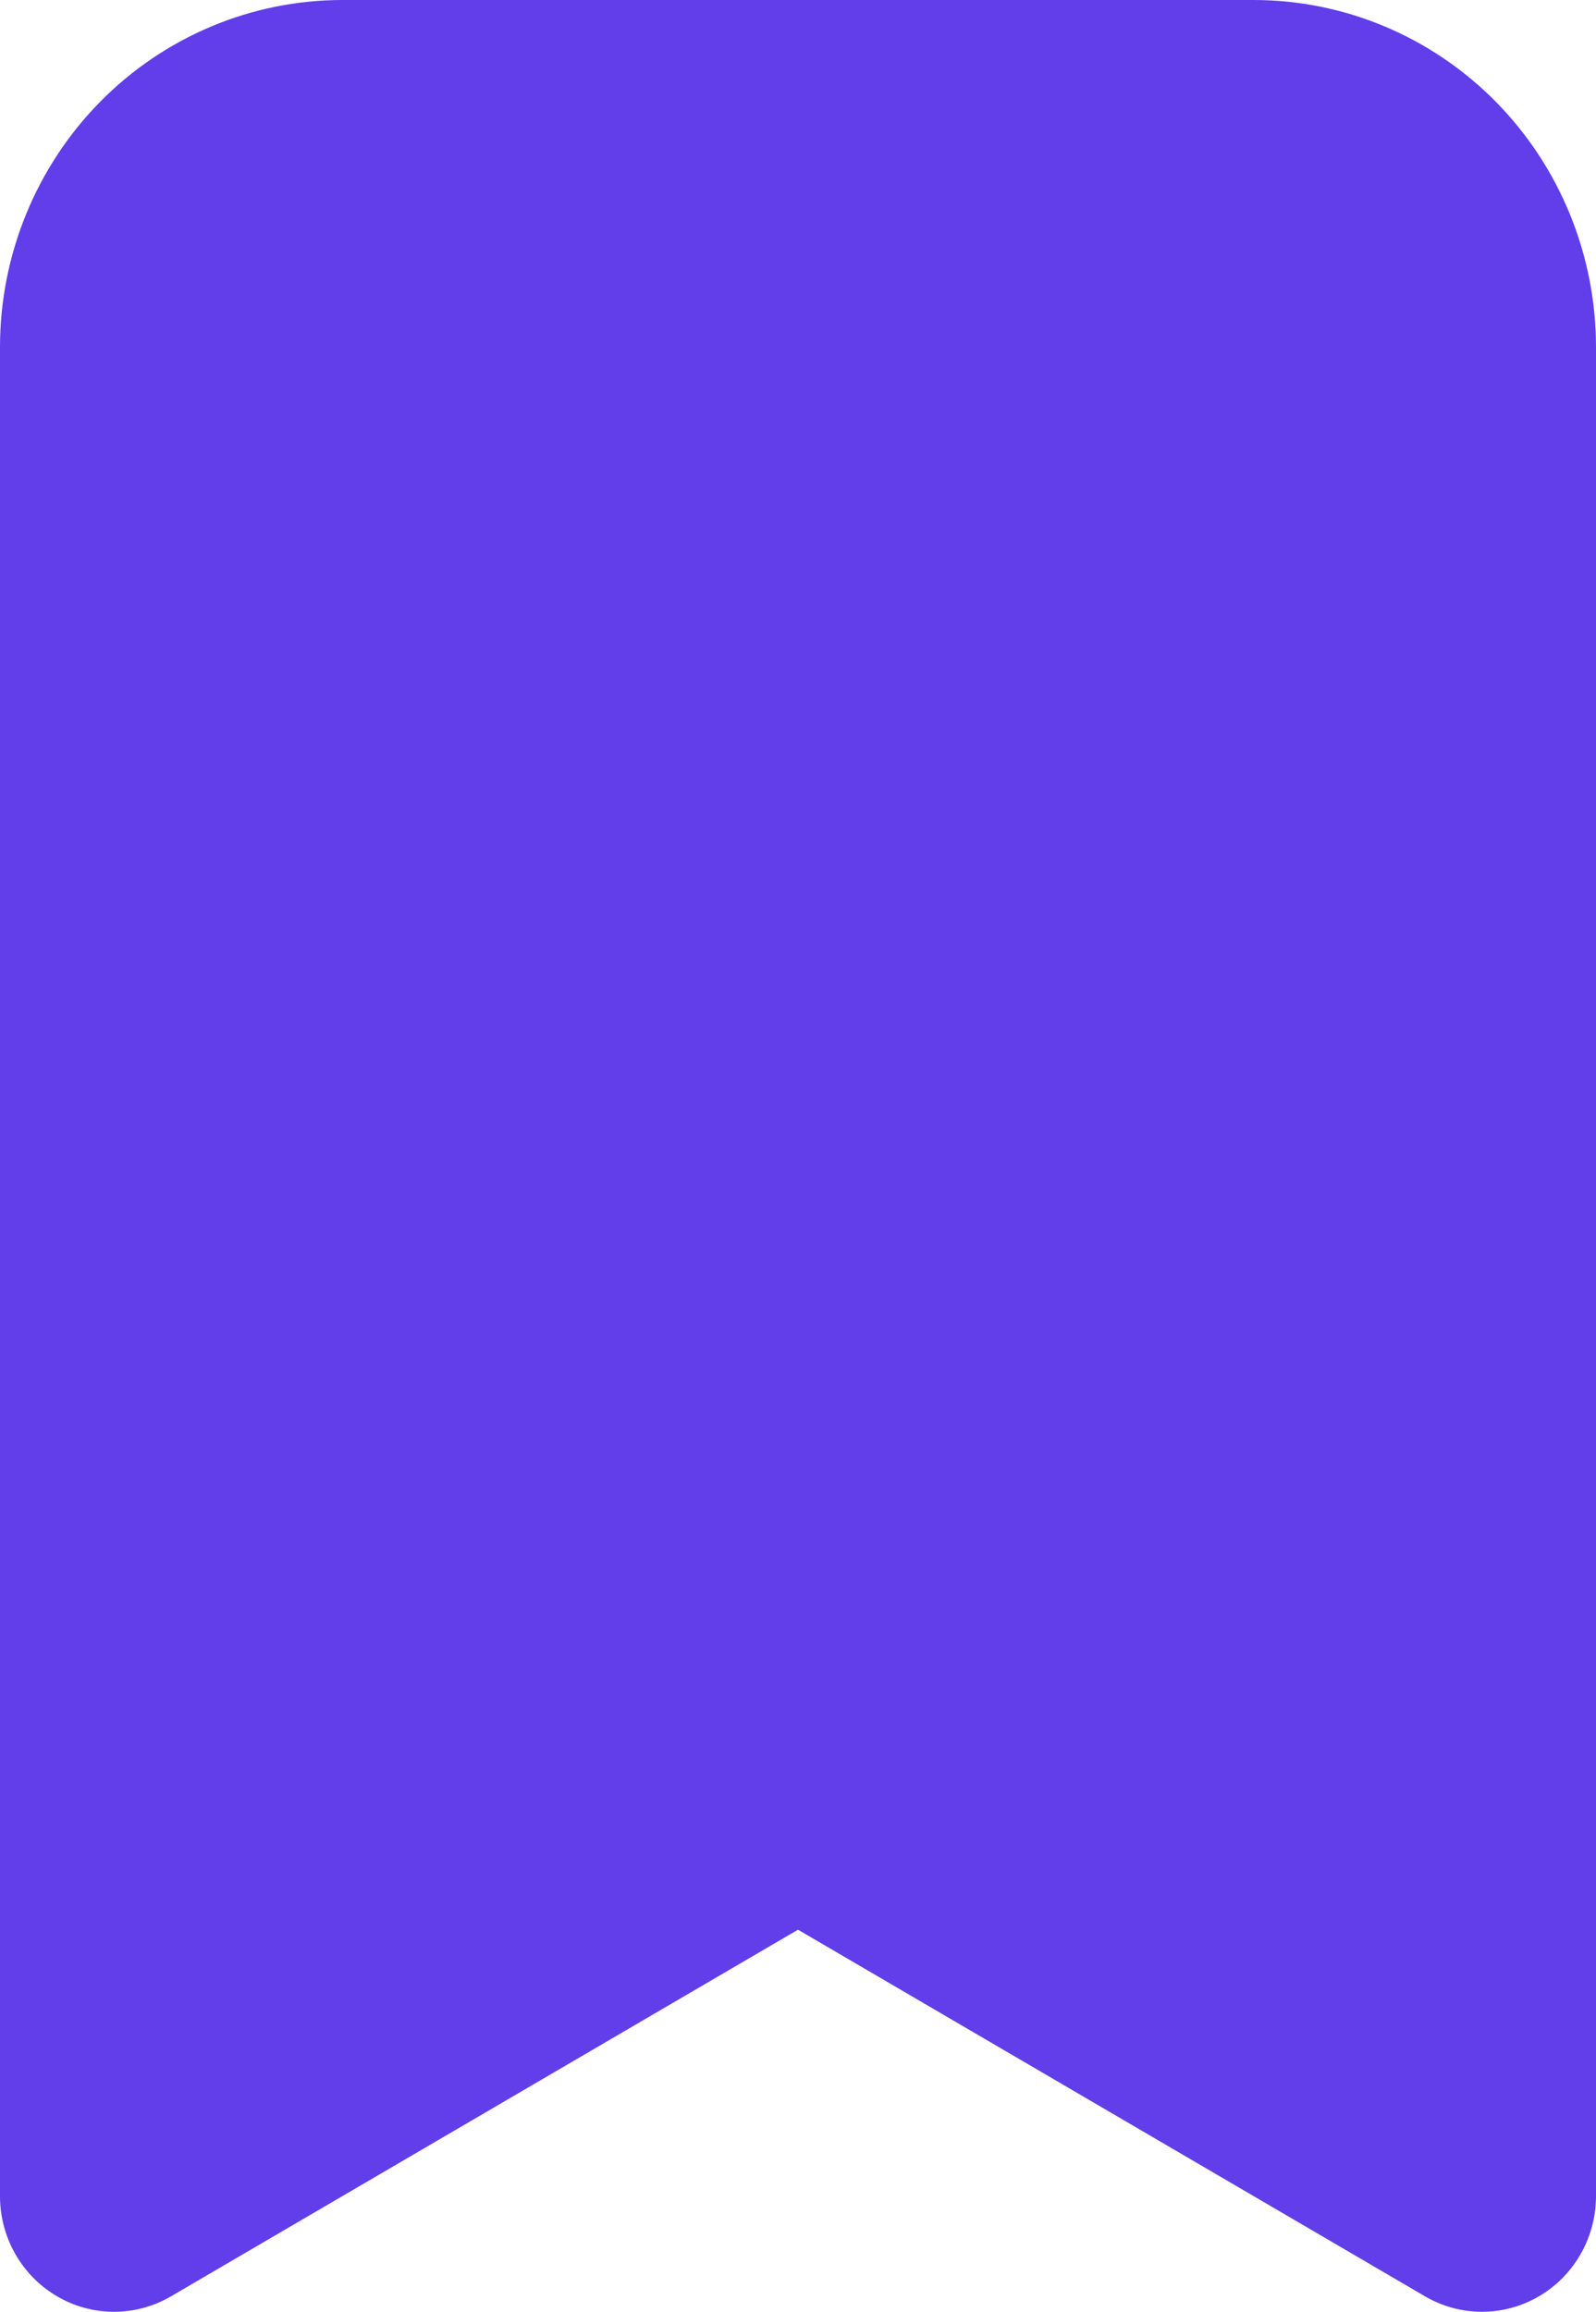 <svg width="29" height="42" viewBox="0 0 29 42" fill="none" xmlns="http://www.w3.org/2000/svg">
<path d="M26.929 42C26.565 42 26.208 41.903 25.893 41.719L14.5 35.058L3.107 41.719C2.792 41.903 2.435 42 2.071 42C1.708 42 1.351 41.903 1.036 41.718C0.721 41.534 0.46 41.269 0.278 40.95C0.096 40.631 0 40.269 0 39.9V6.3C0.002 4.63 0.657 3.028 1.822 1.847C2.987 0.666 4.567 0.002 6.214 0H22.786C24.433 0.002 26.013 0.666 27.178 1.847C28.343 3.028 28.998 4.63 29 6.3V39.9C29 40.457 28.781 40.991 28.393 41.385C28.005 41.778 27.478 42 26.929 42Z" fill="#613EEA"/>
</svg>
